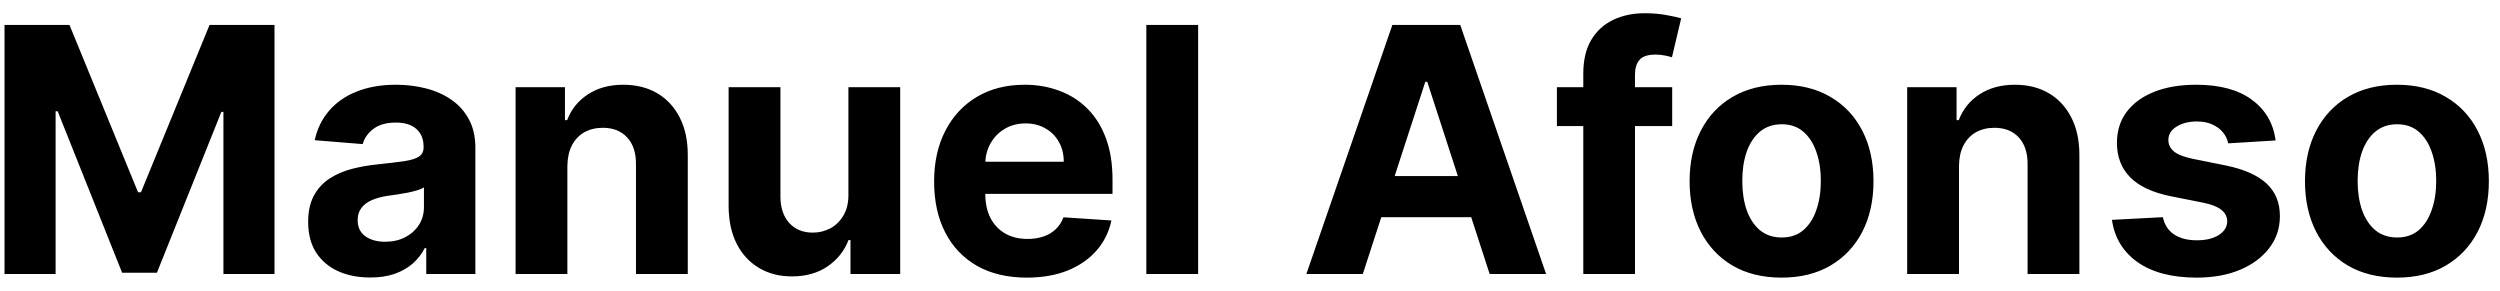 <svg width="146" height="17" viewBox="0 0 146 17" fill="none" xmlns="http://www.w3.org/2000/svg">
<path d="M0.264 1.455H4.057L8.062 11.227H8.233L12.239 1.455H16.031V16H13.048V6.533H12.928L9.163 15.929H7.132L3.368 6.497H3.247V16H0.264V1.455ZM21.619 16.206C20.923 16.206 20.303 16.085 19.758 15.844C19.214 15.598 18.783 15.235 18.466 14.757C18.153 14.274 17.997 13.673 17.997 12.953C17.997 12.347 18.108 11.838 18.331 11.426C18.553 11.014 18.856 10.683 19.24 10.432C19.623 10.181 20.059 9.991 20.547 9.864C21.039 9.736 21.555 9.646 22.095 9.594C22.729 9.527 23.241 9.466 23.629 9.409C24.017 9.348 24.299 9.258 24.474 9.139C24.649 9.021 24.737 8.846 24.737 8.614V8.571C24.737 8.121 24.595 7.773 24.311 7.527C24.031 7.281 23.634 7.158 23.117 7.158C22.573 7.158 22.14 7.278 21.818 7.52C21.496 7.757 21.283 8.055 21.179 8.415L18.38 8.188C18.522 7.525 18.802 6.952 19.218 6.469C19.635 5.981 20.172 5.607 20.831 5.347C21.494 5.081 22.261 4.949 23.132 4.949C23.738 4.949 24.318 5.02 24.872 5.162C25.43 5.304 25.925 5.524 26.356 5.822C26.792 6.121 27.135 6.504 27.386 6.973C27.637 7.437 27.762 7.993 27.762 8.642V16H24.893V14.487H24.808C24.633 14.828 24.398 15.129 24.105 15.389C23.811 15.645 23.459 15.846 23.047 15.993C22.635 16.135 22.159 16.206 21.619 16.206ZM22.485 14.118C22.93 14.118 23.323 14.03 23.664 13.855C24.005 13.675 24.273 13.434 24.467 13.131C24.661 12.828 24.758 12.484 24.758 12.101V10.943C24.663 11.005 24.533 11.062 24.367 11.114C24.207 11.161 24.024 11.206 23.821 11.249C23.617 11.287 23.413 11.322 23.21 11.355C23.006 11.383 22.822 11.41 22.656 11.433C22.301 11.485 21.991 11.568 21.726 11.682C21.46 11.796 21.254 11.949 21.108 12.143C20.961 12.333 20.887 12.57 20.887 12.854C20.887 13.266 21.037 13.581 21.335 13.798C21.638 14.011 22.021 14.118 22.485 14.118ZM33.135 9.693V16H30.11V5.091H32.993V7.016H33.121C33.363 6.381 33.767 5.879 34.336 5.51C34.904 5.136 35.593 4.949 36.402 4.949C37.16 4.949 37.82 5.115 38.384 5.446C38.947 5.777 39.385 6.251 39.698 6.866C40.01 7.477 40.166 8.206 40.166 9.054V16H37.141V9.594C37.146 8.926 36.975 8.405 36.63 8.031C36.284 7.652 35.808 7.463 35.202 7.463C34.795 7.463 34.435 7.551 34.123 7.726C33.815 7.901 33.573 8.157 33.398 8.493C33.228 8.824 33.14 9.224 33.135 9.693ZM49.547 11.355V5.091H52.572V16H49.668V14.018H49.554C49.308 14.658 48.898 15.171 48.325 15.56C47.757 15.948 47.063 16.142 46.244 16.142C45.515 16.142 44.874 15.976 44.32 15.645C43.766 15.313 43.332 14.842 43.02 14.232C42.712 13.621 42.556 12.889 42.551 12.037V5.091H45.577V11.497C45.581 12.141 45.754 12.65 46.095 13.024C46.436 13.398 46.893 13.585 47.466 13.585C47.831 13.585 48.171 13.502 48.489 13.337C48.806 13.166 49.062 12.915 49.256 12.584C49.455 12.252 49.552 11.843 49.547 11.355ZM59.964 16.213C58.842 16.213 57.876 15.986 57.066 15.531C56.261 15.072 55.641 14.423 55.206 13.585C54.77 12.742 54.552 11.746 54.552 10.595C54.552 9.473 54.77 8.488 55.206 7.641C55.641 6.793 56.254 6.133 57.045 5.659C57.841 5.186 58.773 4.949 59.843 4.949C60.563 4.949 61.233 5.065 61.853 5.297C62.478 5.524 63.023 5.867 63.487 6.327C63.956 6.786 64.32 7.364 64.581 8.06C64.841 8.751 64.971 9.561 64.971 10.489V11.32H55.76V9.445H62.123C62.123 9.009 62.029 8.623 61.839 8.287C61.65 7.951 61.387 7.688 61.051 7.499C60.719 7.304 60.334 7.207 59.893 7.207C59.434 7.207 59.027 7.314 58.672 7.527C58.321 7.735 58.047 8.017 57.848 8.372C57.649 8.723 57.547 9.113 57.542 9.544V11.327C57.542 11.867 57.642 12.333 57.841 12.726C58.044 13.119 58.331 13.422 58.7 13.635C59.069 13.848 59.507 13.954 60.014 13.954C60.35 13.954 60.658 13.907 60.937 13.812C61.217 13.718 61.456 13.576 61.654 13.386C61.853 13.197 62.005 12.965 62.109 12.69L64.907 12.875C64.765 13.547 64.474 14.134 64.034 14.636C63.598 15.133 63.035 15.522 62.343 15.801C61.657 16.076 60.864 16.213 59.964 16.213ZM69.971 1.455V16H66.946V1.455H69.971ZM79.588 16H76.292L81.314 1.455H85.277L90.291 16H86.995L83.352 4.778H83.238L79.588 16ZM79.382 10.283H87.166V12.683H79.382V10.283ZM97.656 5.091V7.364H90.923V5.091H97.656ZM92.464 16V4.303C92.464 3.512 92.618 2.856 92.926 2.335C93.238 1.814 93.664 1.424 94.204 1.163C94.744 0.903 95.357 0.773 96.044 0.773C96.508 0.773 96.931 0.808 97.315 0.879C97.703 0.95 97.992 1.014 98.181 1.071L97.642 3.344C97.523 3.306 97.376 3.27 97.201 3.237C97.031 3.204 96.856 3.188 96.676 3.188C96.231 3.188 95.921 3.292 95.745 3.5C95.57 3.704 95.483 3.99 95.483 4.359V16H92.464ZM104.043 16.213C102.939 16.213 101.985 15.979 101.18 15.51C100.38 15.037 99.762 14.378 99.327 13.536C98.891 12.688 98.673 11.706 98.673 10.588C98.673 9.461 98.891 8.476 99.327 7.634C99.762 6.786 100.38 6.128 101.18 5.659C101.985 5.186 102.939 4.949 104.043 4.949C105.146 4.949 106.098 5.186 106.898 5.659C107.703 6.128 108.323 6.786 108.759 7.634C109.194 8.476 109.412 9.461 109.412 10.588C109.412 11.706 109.194 12.688 108.759 13.536C108.323 14.378 107.703 15.037 106.898 15.51C106.098 15.979 105.146 16.213 104.043 16.213ZM104.057 13.869C104.559 13.869 104.978 13.727 105.314 13.443C105.65 13.154 105.903 12.761 106.074 12.264C106.249 11.767 106.337 11.201 106.337 10.567C106.337 9.932 106.249 9.366 106.074 8.869C105.903 8.372 105.65 7.979 105.314 7.69C104.978 7.402 104.559 7.257 104.057 7.257C103.55 7.257 103.124 7.402 102.778 7.69C102.438 7.979 102.179 8.372 102.004 8.869C101.834 9.366 101.749 9.932 101.749 10.567C101.749 11.201 101.834 11.767 102.004 12.264C102.179 12.761 102.438 13.154 102.778 13.443C103.124 13.727 103.55 13.869 104.057 13.869ZM114.405 9.693V16H111.379V5.091H114.263V7.016H114.391C114.632 6.381 115.037 5.879 115.605 5.51C116.173 5.136 116.862 4.949 117.672 4.949C118.429 4.949 119.09 5.115 119.653 5.446C120.217 5.777 120.655 6.251 120.967 6.866C121.28 7.477 121.436 8.206 121.436 9.054V16H118.411V9.594C118.415 8.926 118.245 8.405 117.899 8.031C117.554 7.652 117.078 7.463 116.472 7.463C116.064 7.463 115.705 7.551 115.392 7.726C115.084 7.901 114.843 8.157 114.668 8.493C114.497 8.824 114.41 9.224 114.405 9.693ZM132.897 8.202L130.127 8.372C130.08 8.135 129.978 7.922 129.822 7.733C129.666 7.539 129.46 7.385 129.204 7.271C128.953 7.153 128.653 7.094 128.302 7.094C127.833 7.094 127.438 7.193 127.116 7.392C126.794 7.586 126.633 7.847 126.633 8.173C126.633 8.434 126.737 8.654 126.946 8.834C127.154 9.014 127.511 9.158 128.018 9.267L129.993 9.665C131.053 9.883 131.844 10.233 132.365 10.716C132.886 11.199 133.146 11.833 133.146 12.619C133.146 13.334 132.935 13.962 132.514 14.501C132.097 15.041 131.524 15.463 130.795 15.766C130.071 16.064 129.235 16.213 128.288 16.213C126.844 16.213 125.693 15.912 124.836 15.311C123.984 14.705 123.484 13.881 123.338 12.839L126.314 12.683C126.404 13.124 126.621 13.46 126.967 13.692C127.313 13.919 127.755 14.033 128.295 14.033C128.825 14.033 129.252 13.931 129.574 13.727C129.9 13.519 130.066 13.251 130.071 12.925C130.066 12.65 129.95 12.425 129.723 12.25C129.495 12.07 129.145 11.933 128.672 11.838L126.782 11.462C125.717 11.249 124.924 10.879 124.403 10.354C123.887 9.828 123.629 9.158 123.629 8.344C123.629 7.643 123.818 7.039 124.197 6.533C124.581 6.026 125.118 5.635 125.809 5.361C126.505 5.086 127.32 4.949 128.252 4.949C129.63 4.949 130.715 5.24 131.505 5.822C132.301 6.405 132.765 7.198 132.897 8.202ZM139.98 16.213C138.877 16.213 137.923 15.979 137.118 15.51C136.318 15.037 135.7 14.378 135.264 13.536C134.829 12.688 134.611 11.706 134.611 10.588C134.611 9.461 134.829 8.476 135.264 7.634C135.7 6.786 136.318 6.128 137.118 5.659C137.923 5.186 138.877 4.949 139.98 4.949C141.083 4.949 142.035 5.186 142.835 5.659C143.64 6.128 144.26 6.786 144.696 7.634C145.132 8.476 145.349 9.461 145.349 10.588C145.349 11.706 145.132 12.688 144.696 13.536C144.26 14.378 143.64 15.037 142.835 15.51C142.035 15.979 141.083 16.213 139.98 16.213ZM139.994 13.869C140.496 13.869 140.915 13.727 141.251 13.443C141.588 13.154 141.841 12.761 142.011 12.264C142.187 11.767 142.274 11.201 142.274 10.567C142.274 9.932 142.187 9.366 142.011 8.869C141.841 8.372 141.588 7.979 141.251 7.69C140.915 7.402 140.496 7.257 139.994 7.257C139.488 7.257 139.062 7.402 138.716 7.69C138.375 7.979 138.117 8.372 137.942 8.869C137.771 9.366 137.686 9.932 137.686 10.567C137.686 11.201 137.771 11.767 137.942 12.264C138.117 12.761 138.375 13.154 138.716 13.443C139.062 13.727 139.488 13.869 139.994 13.869Z" fill="black"/>
</svg>
